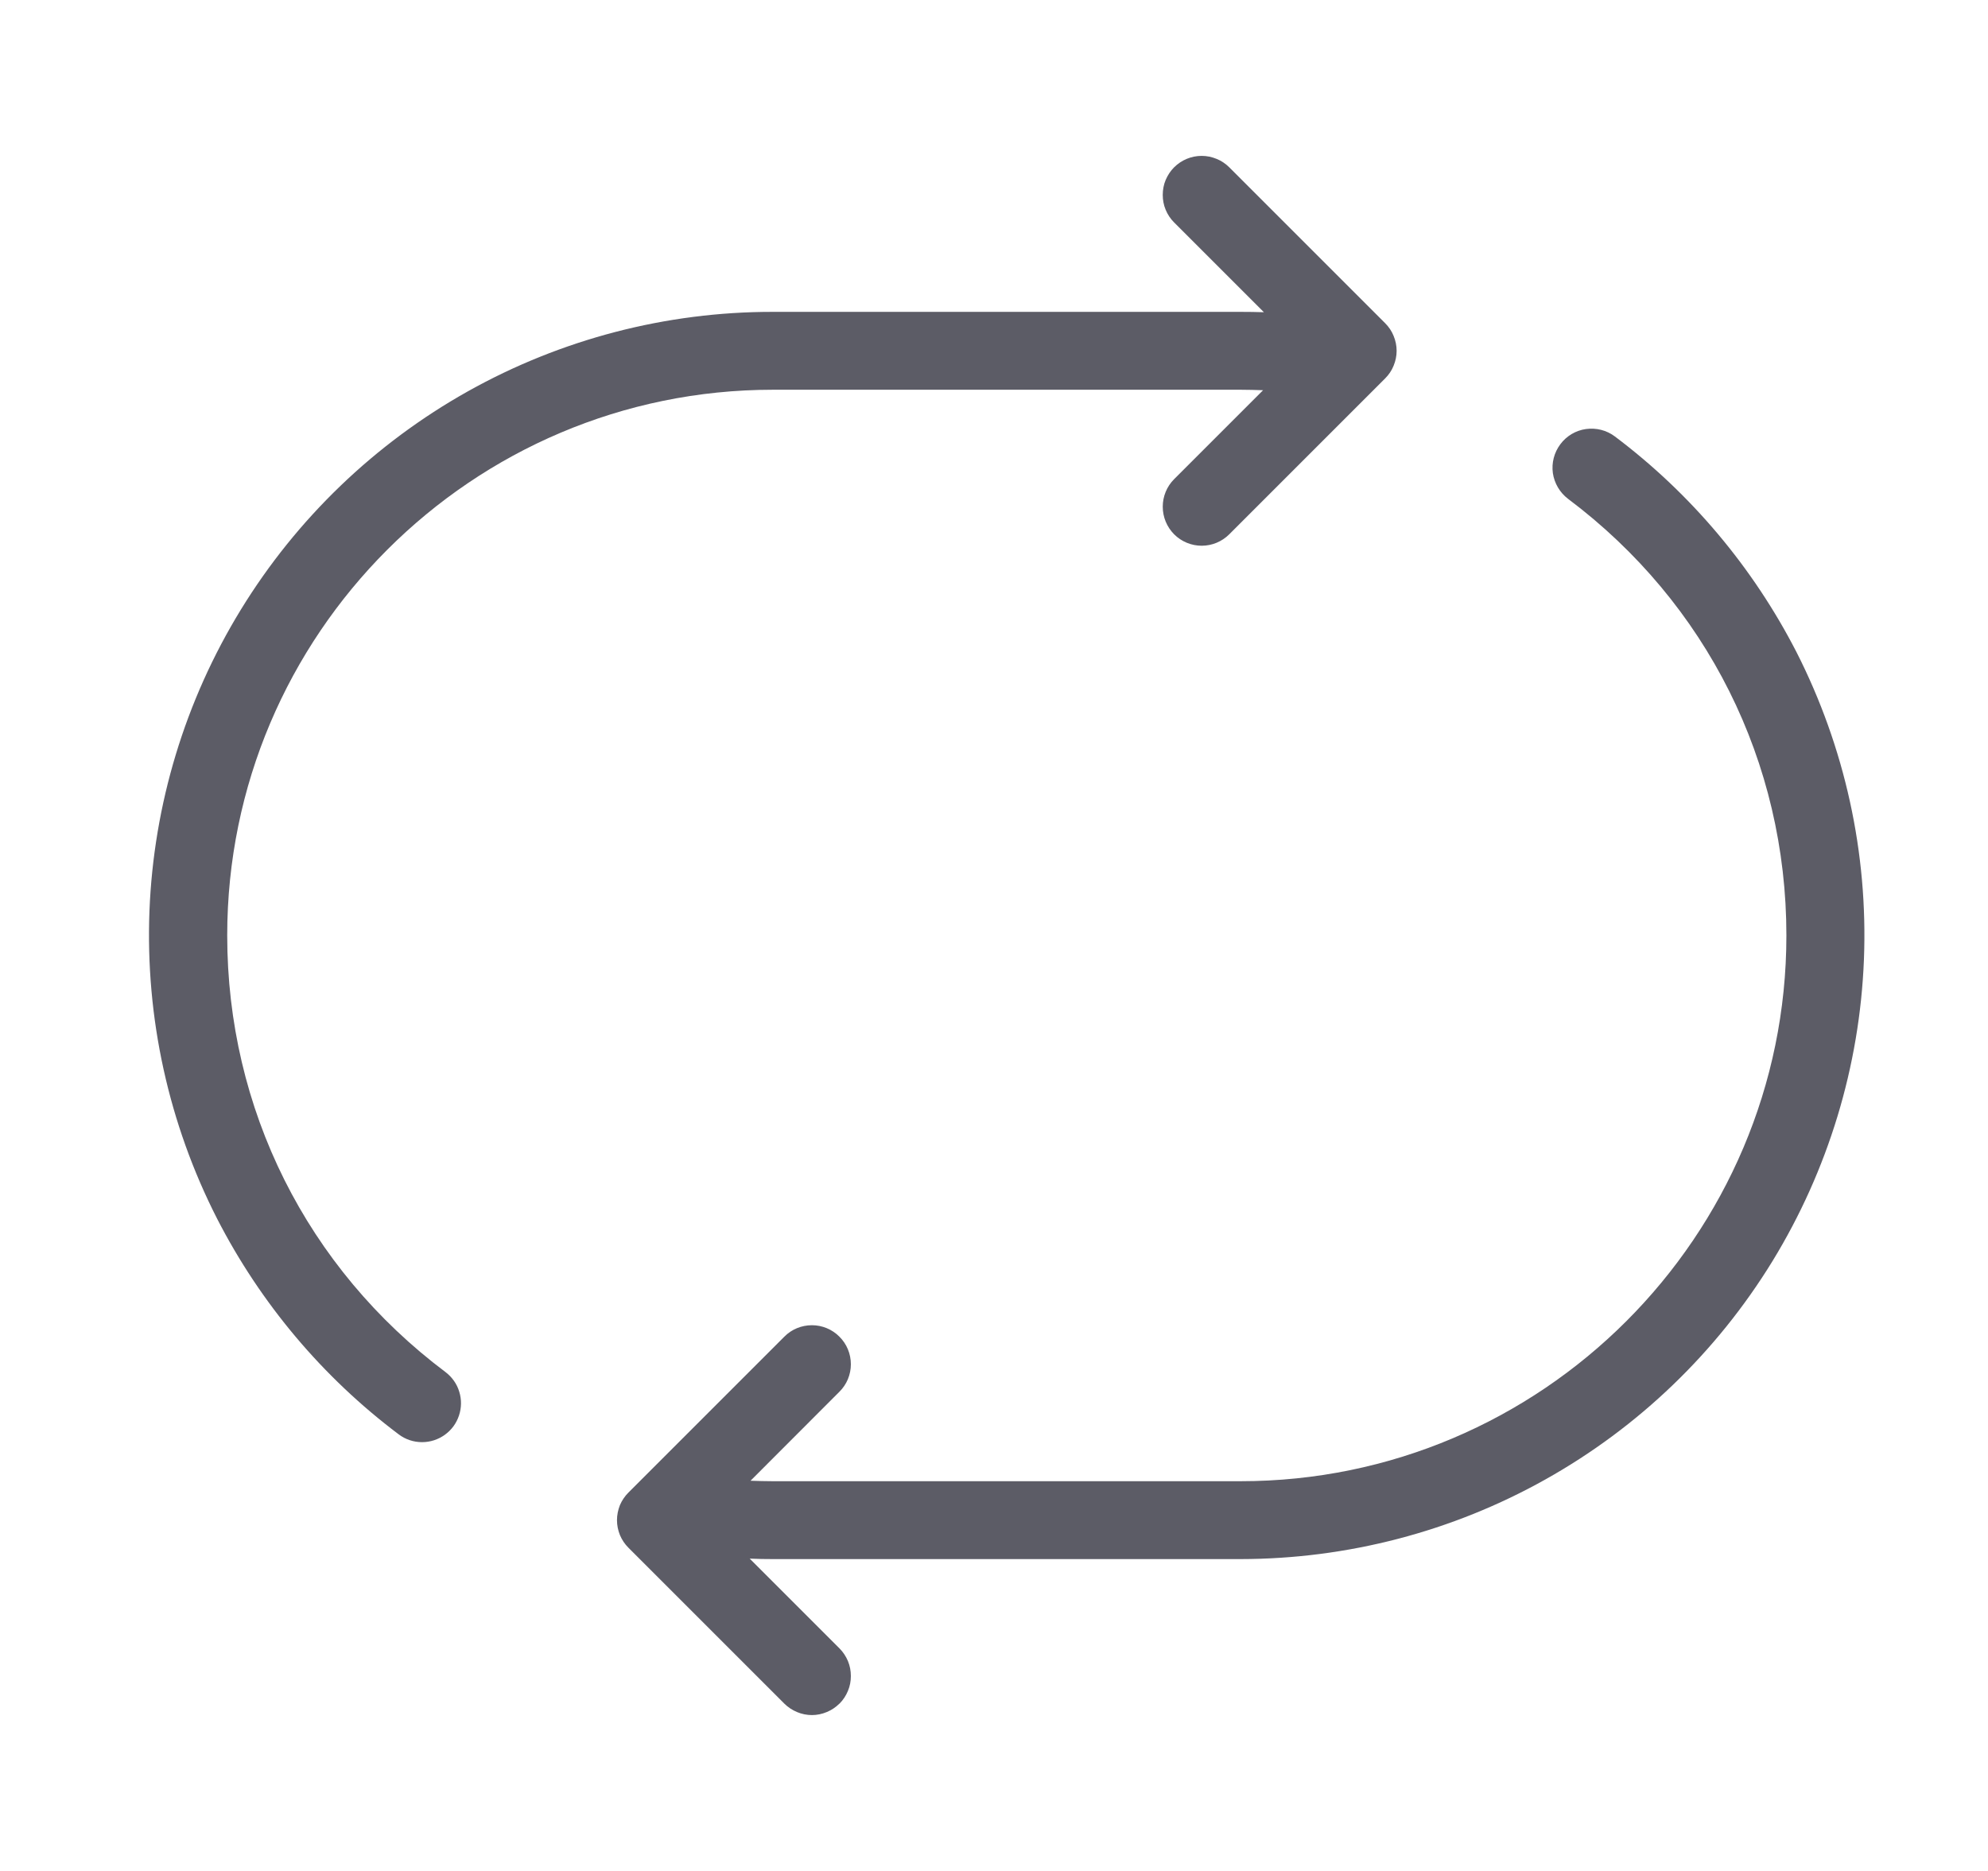 <svg width="17" height="16" viewBox="0 0 17 16" fill="none" xmlns="http://www.w3.org/2000/svg">
<path d="M3.609 12.333C3.537 12.333 3.467 12.31 3.409 12.266C2.759 11.777 2.229 11.147 1.857 10.423C1.442 9.61 1.243 8.704 1.278 7.791C1.314 6.879 1.583 5.991 2.06 5.213C2.537 4.435 3.206 3.792 4.002 3.346C4.799 2.9 5.697 2.666 6.609 2.667H10.609C10.676 2.667 10.742 2.668 10.808 2.67L10.04 1.902C10.009 1.871 9.985 1.835 9.968 1.794C9.951 1.754 9.943 1.71 9.943 1.667C9.943 1.623 9.951 1.579 9.968 1.539C9.985 1.499 10.009 1.462 10.04 1.431C10.103 1.368 10.188 1.333 10.276 1.333C10.32 1.333 10.363 1.342 10.404 1.359C10.444 1.375 10.481 1.4 10.512 1.431L11.845 2.764C11.876 2.795 11.901 2.832 11.917 2.872C11.934 2.913 11.943 2.956 11.943 3C11.943 3.044 11.934 3.087 11.917 3.128C11.901 3.168 11.876 3.205 11.845 3.236L10.512 4.569C10.449 4.632 10.364 4.667 10.276 4.667C10.188 4.667 10.103 4.632 10.04 4.569C9.978 4.506 9.943 4.422 9.943 4.333C9.943 4.245 9.978 4.16 10.04 4.098L10.801 3.337C10.737 3.335 10.673 3.333 10.609 3.333H6.609C4.036 3.333 1.943 5.427 1.943 8C1.943 9.482 2.623 10.843 3.81 11.734C3.865 11.776 3.907 11.834 3.927 11.901C3.948 11.968 3.947 12.039 3.925 12.105C3.903 12.172 3.861 12.229 3.804 12.27C3.747 12.311 3.679 12.333 3.609 12.333ZM7.179 14.569C7.21 14.538 7.234 14.501 7.251 14.46C7.268 14.42 7.276 14.377 7.276 14.333C7.276 14.289 7.268 14.246 7.251 14.205C7.234 14.165 7.21 14.128 7.179 14.097L6.411 13.329C6.477 13.332 6.543 13.333 6.61 13.333H10.609C11.522 13.332 12.419 13.098 13.215 12.652C14.012 12.206 14.68 11.563 15.157 10.785C15.633 10.007 15.903 9.119 15.939 8.207C15.975 7.295 15.776 6.39 15.362 5.576C14.99 4.852 14.46 4.222 13.81 3.733C13.739 3.679 13.65 3.657 13.562 3.669C13.475 3.681 13.396 3.728 13.343 3.799C13.29 3.87 13.267 3.958 13.279 4.046C13.292 4.133 13.338 4.212 13.409 4.266C14.596 5.157 15.276 6.518 15.276 8C15.276 10.573 13.182 12.667 10.609 12.667H6.609C6.546 12.667 6.482 12.665 6.418 12.663L7.178 11.902C7.241 11.84 7.276 11.755 7.276 11.667C7.276 11.578 7.241 11.493 7.178 11.431C7.116 11.368 7.031 11.333 6.943 11.333C6.854 11.333 6.769 11.368 6.707 11.431L5.374 12.764C5.343 12.795 5.318 12.832 5.301 12.872C5.285 12.913 5.276 12.956 5.276 13C5.276 13.044 5.285 13.087 5.301 13.127C5.318 13.168 5.343 13.205 5.374 13.236L6.707 14.569C6.738 14.6 6.775 14.624 6.815 14.641C6.856 14.658 6.899 14.667 6.943 14.667C6.986 14.667 7.03 14.658 7.07 14.641C7.111 14.624 7.147 14.6 7.178 14.569L7.179 14.569Z" fill="#5C5C66"/>
</svg>

